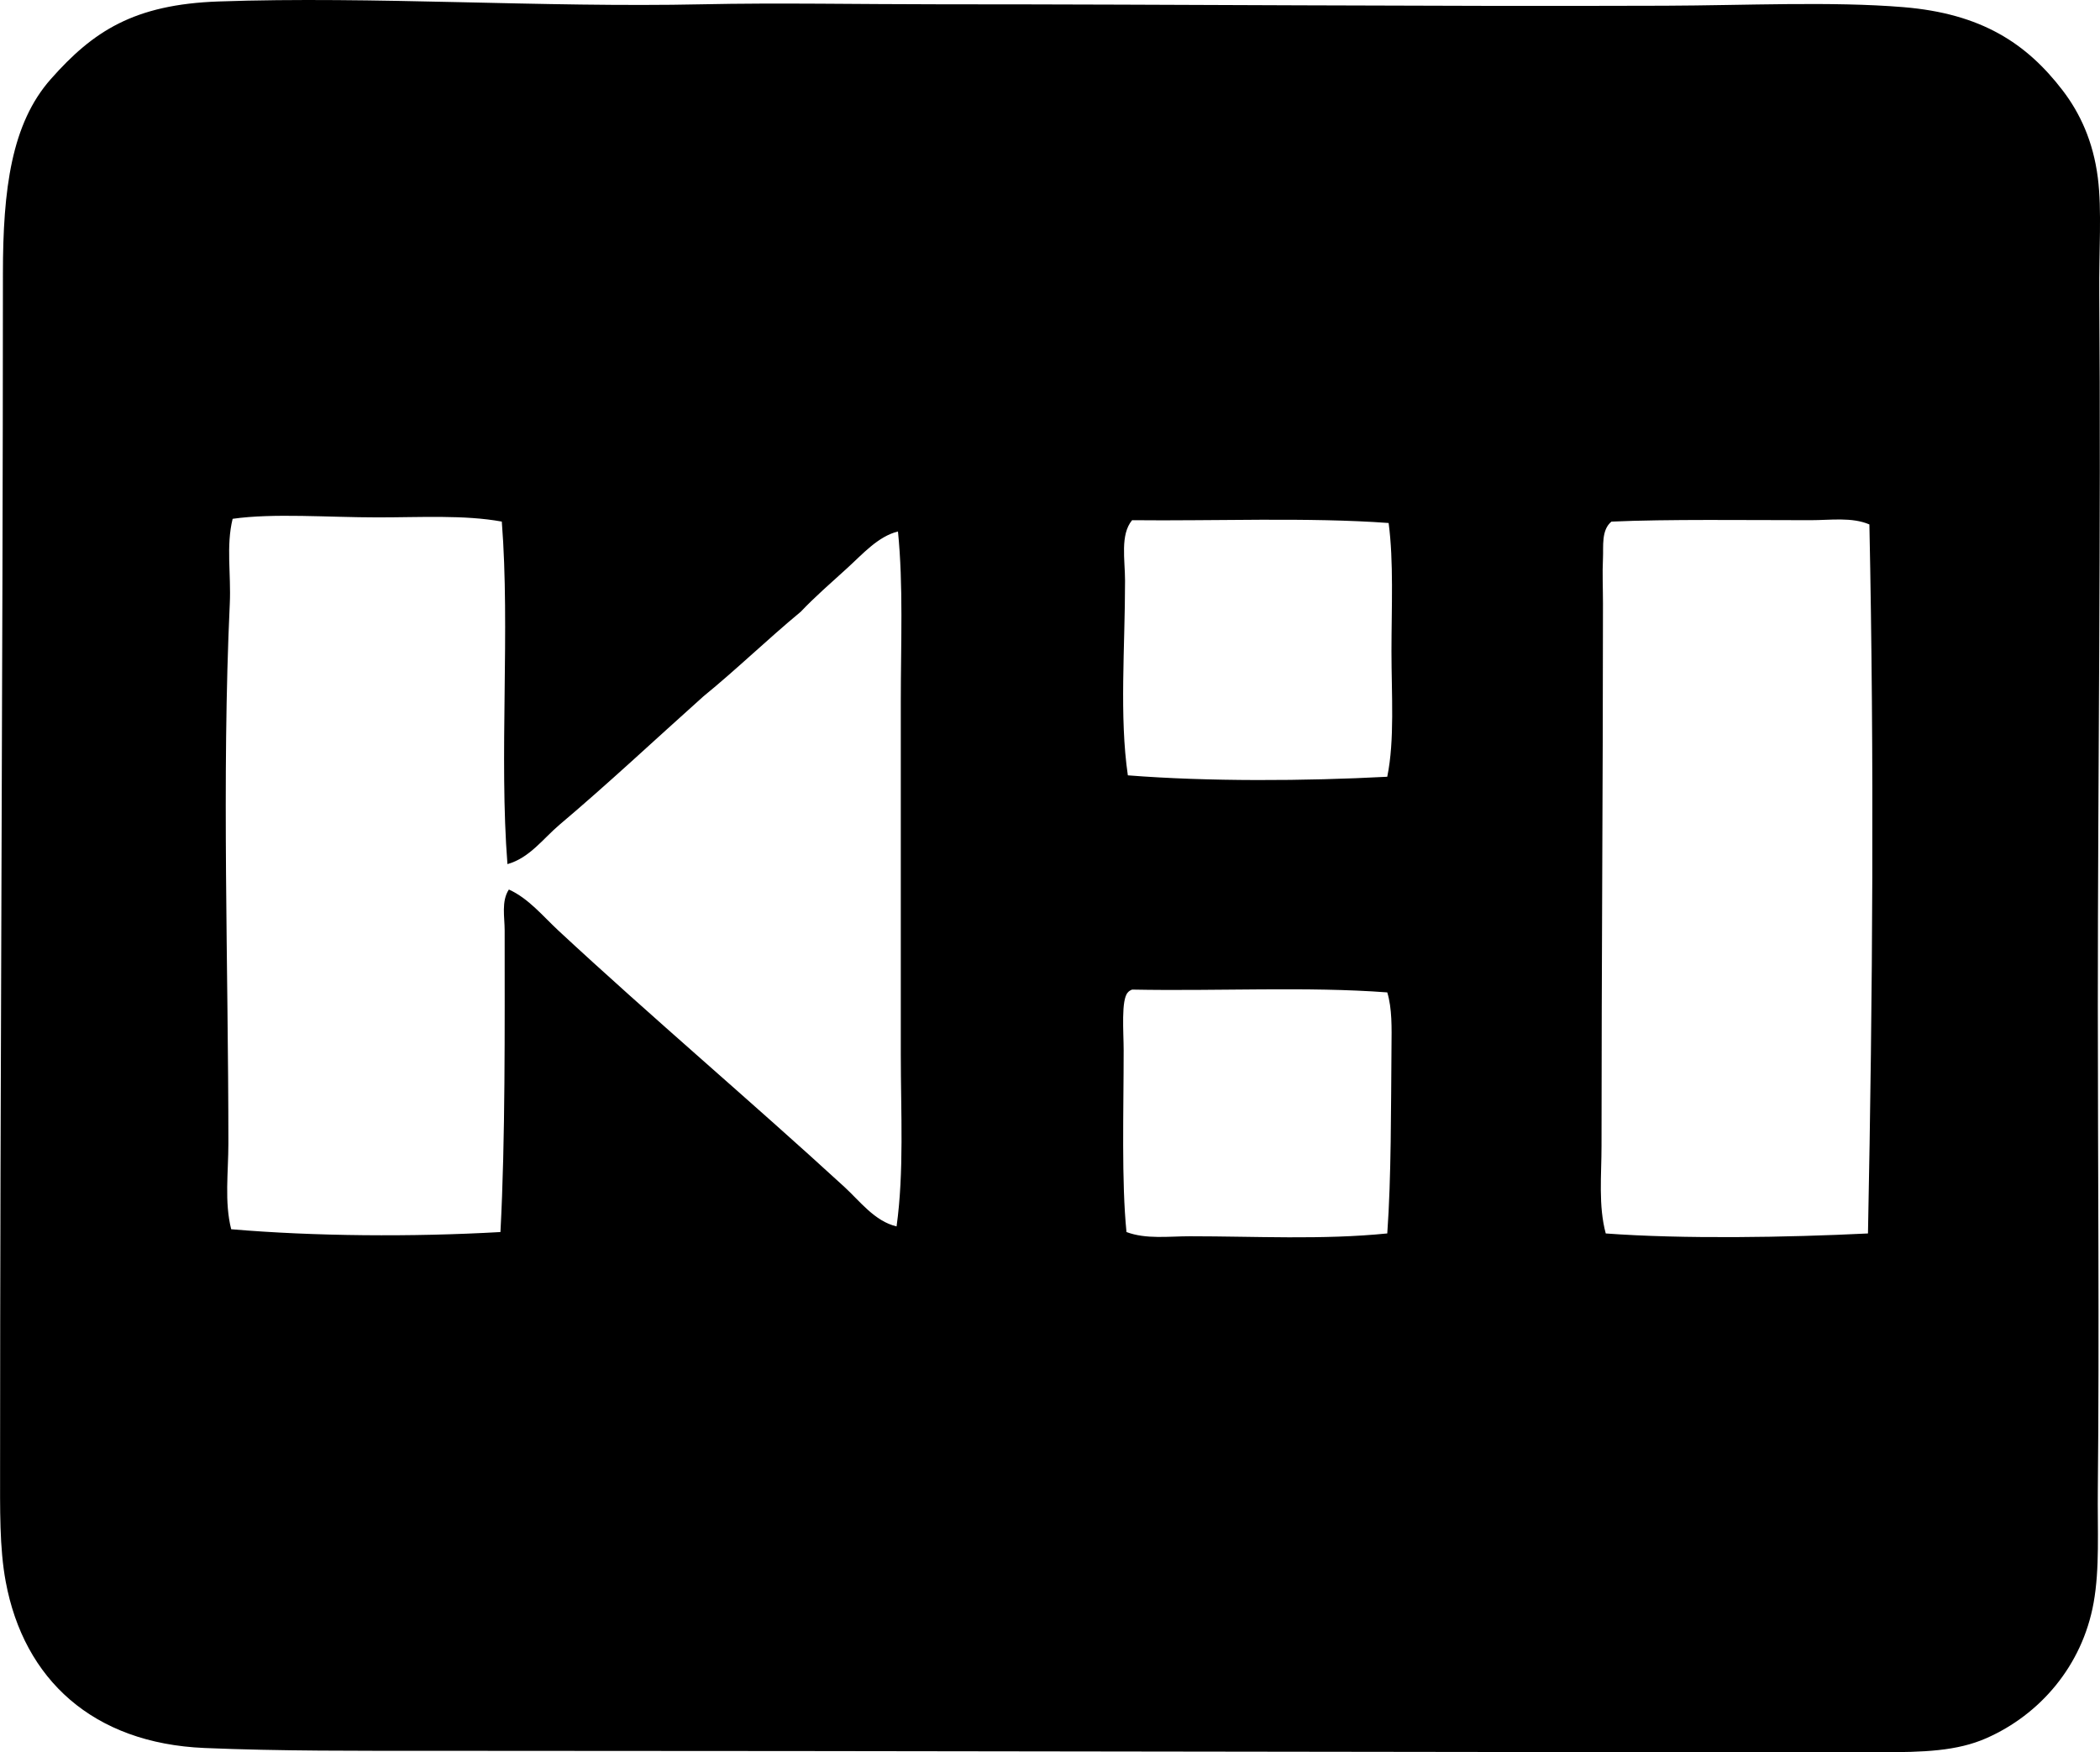 <?xml version="1.0" encoding="iso-8859-1"?>
<!-- Generator: Adobe Illustrator 19.2.0, SVG Export Plug-In . SVG Version: 6.00 Build 0)  -->
<svg version="1.1" xmlns="http://www.w3.org/2000/svg" xmlns:xlink="http://www.w3.org/1999/xlink" x="0px" y="0px"
	 viewBox="0 0 75.638 63.12" style="enable-background:new 0 0 75.638 63.12;" xml:space="preserve">
<g id="Kollar_x5F_Heinz">
	<path style="fill-rule:evenodd;clip-rule:evenodd;" d="M7.872,0.053c5.569-0.196,11.644,0.226,17.416,0.102
		c2.757-0.059,5.659,0,8.582,0c8.674,0,17.348,0.082,26.1,0.051c2.896-0.01,6.006-0.161,8.582,0.051
		c2.818,0.231,4.443,1.308,5.738,2.996c0.623,0.813,1.101,1.828,1.27,3.148c0.15,1.188,0.037,2.607,0.051,4.215
		c0.067,8.417-0.051,17.293-0.051,25.592c0,5.605,0.057,11.914,0,17.417c-0.016,1.52,0.071,2.871-0.152,4.113
		c-0.41,2.279-1.943,4.031-3.859,4.875c-1.062,0.468-2.244,0.508-3.859,0.508c-17.754,0-34.681-0.05-51.794-0.051
		c-3.056,0-5.823,0.012-8.53-0.102c-4.019-0.169-6.506-2.469-7.16-5.992c-0.227-1.221-0.203-2.58-0.203-4.164
		c0-13.92,0.1-28.409,0.102-42.958c0-3.037,0.307-5.407,1.727-7.007C3.352,1.127,4.824,0.16,7.872,0.053z M13.609,18.638
		c-1.811,0-3.757-0.159-5.23,0.051c-0.24,0.975-0.054,2.006-0.102,3.046c-0.295,6.32-0.051,13.11-0.051,19.448
		c0,1.048-0.147,2.115,0.101,3.098c2.998,0.256,6.527,0.282,9.698,0.101c0.18-3.397,0.151-7.326,0.152-10.866
		c0-0.479-0.125-1.055,0.152-1.473c0.712,0.324,1.221,0.956,1.777,1.473c3.376,3.136,6.956,6.164,10.308,9.241
		c0.559,0.513,1.089,1.236,1.879,1.422c0.273-1.979,0.152-4.074,0.152-6.195c0-4.23,0-8.525,0-12.695
		c0-2.117,0.094-4.194-0.102-6.144c-0.719,0.178-1.275,0.818-1.828,1.32c-0.57,0.519-1.168,1.038-1.676,1.574
		c-1.194,0.989-2.301,2.066-3.504,3.047c-1.728,1.545-3.443,3.155-5.18,4.621c-0.588,0.497-1.08,1.199-1.878,1.421
		c-0.304-3.877,0.101-8.461-0.203-12.339C16.721,18.543,15.158,18.638,13.609,18.638z M40.776,18.739
		c-0.436,0.524-0.254,1.426-0.254,2.184c0,2.398-0.209,4.89,0.101,7.007c2.881,0.228,6.396,0.207,9.343,0.051
		c0.272-1.32,0.152-2.959,0.152-4.52c0.001-1.61,0.082-3.223-0.102-4.621C47.148,18.628,43.655,18.773,40.776,18.739z M65.2,18.739
		c-2.273,0-5.141-0.04-7.159,0.051c-0.372,0.305-0.284,0.896-0.305,1.32c-0.026,0.53,0,1.098,0,1.625
		c-0.001,6.564-0.052,13.039-0.052,19.55c0,1.056-0.117,2.147,0.152,3.148c2.796,0.206,6.508,0.145,9.445,0
		c0.173-8.71,0.226-17.065,0.051-25.541C66.7,18.621,65.94,18.739,65.2,18.739z M40.776,35.648
		c-0.061,0.025-0.115,0.054-0.152,0.102c-0.251,0.256-0.152,1.441-0.152,2.082c0,2.228-0.081,4.728,0.102,6.55
		c0.707,0.266,1.521,0.152,2.285,0.152c2.352,0,4.775,0.134,7.108-0.102c0.146-2.035,0.132-4.553,0.152-6.703
		c0.007-0.712,0.024-1.392-0.152-1.98C47.084,35.532,43.906,35.709,40.776,35.648z"/>
</g>
<g id="Layer_1">
</g>
</svg>

